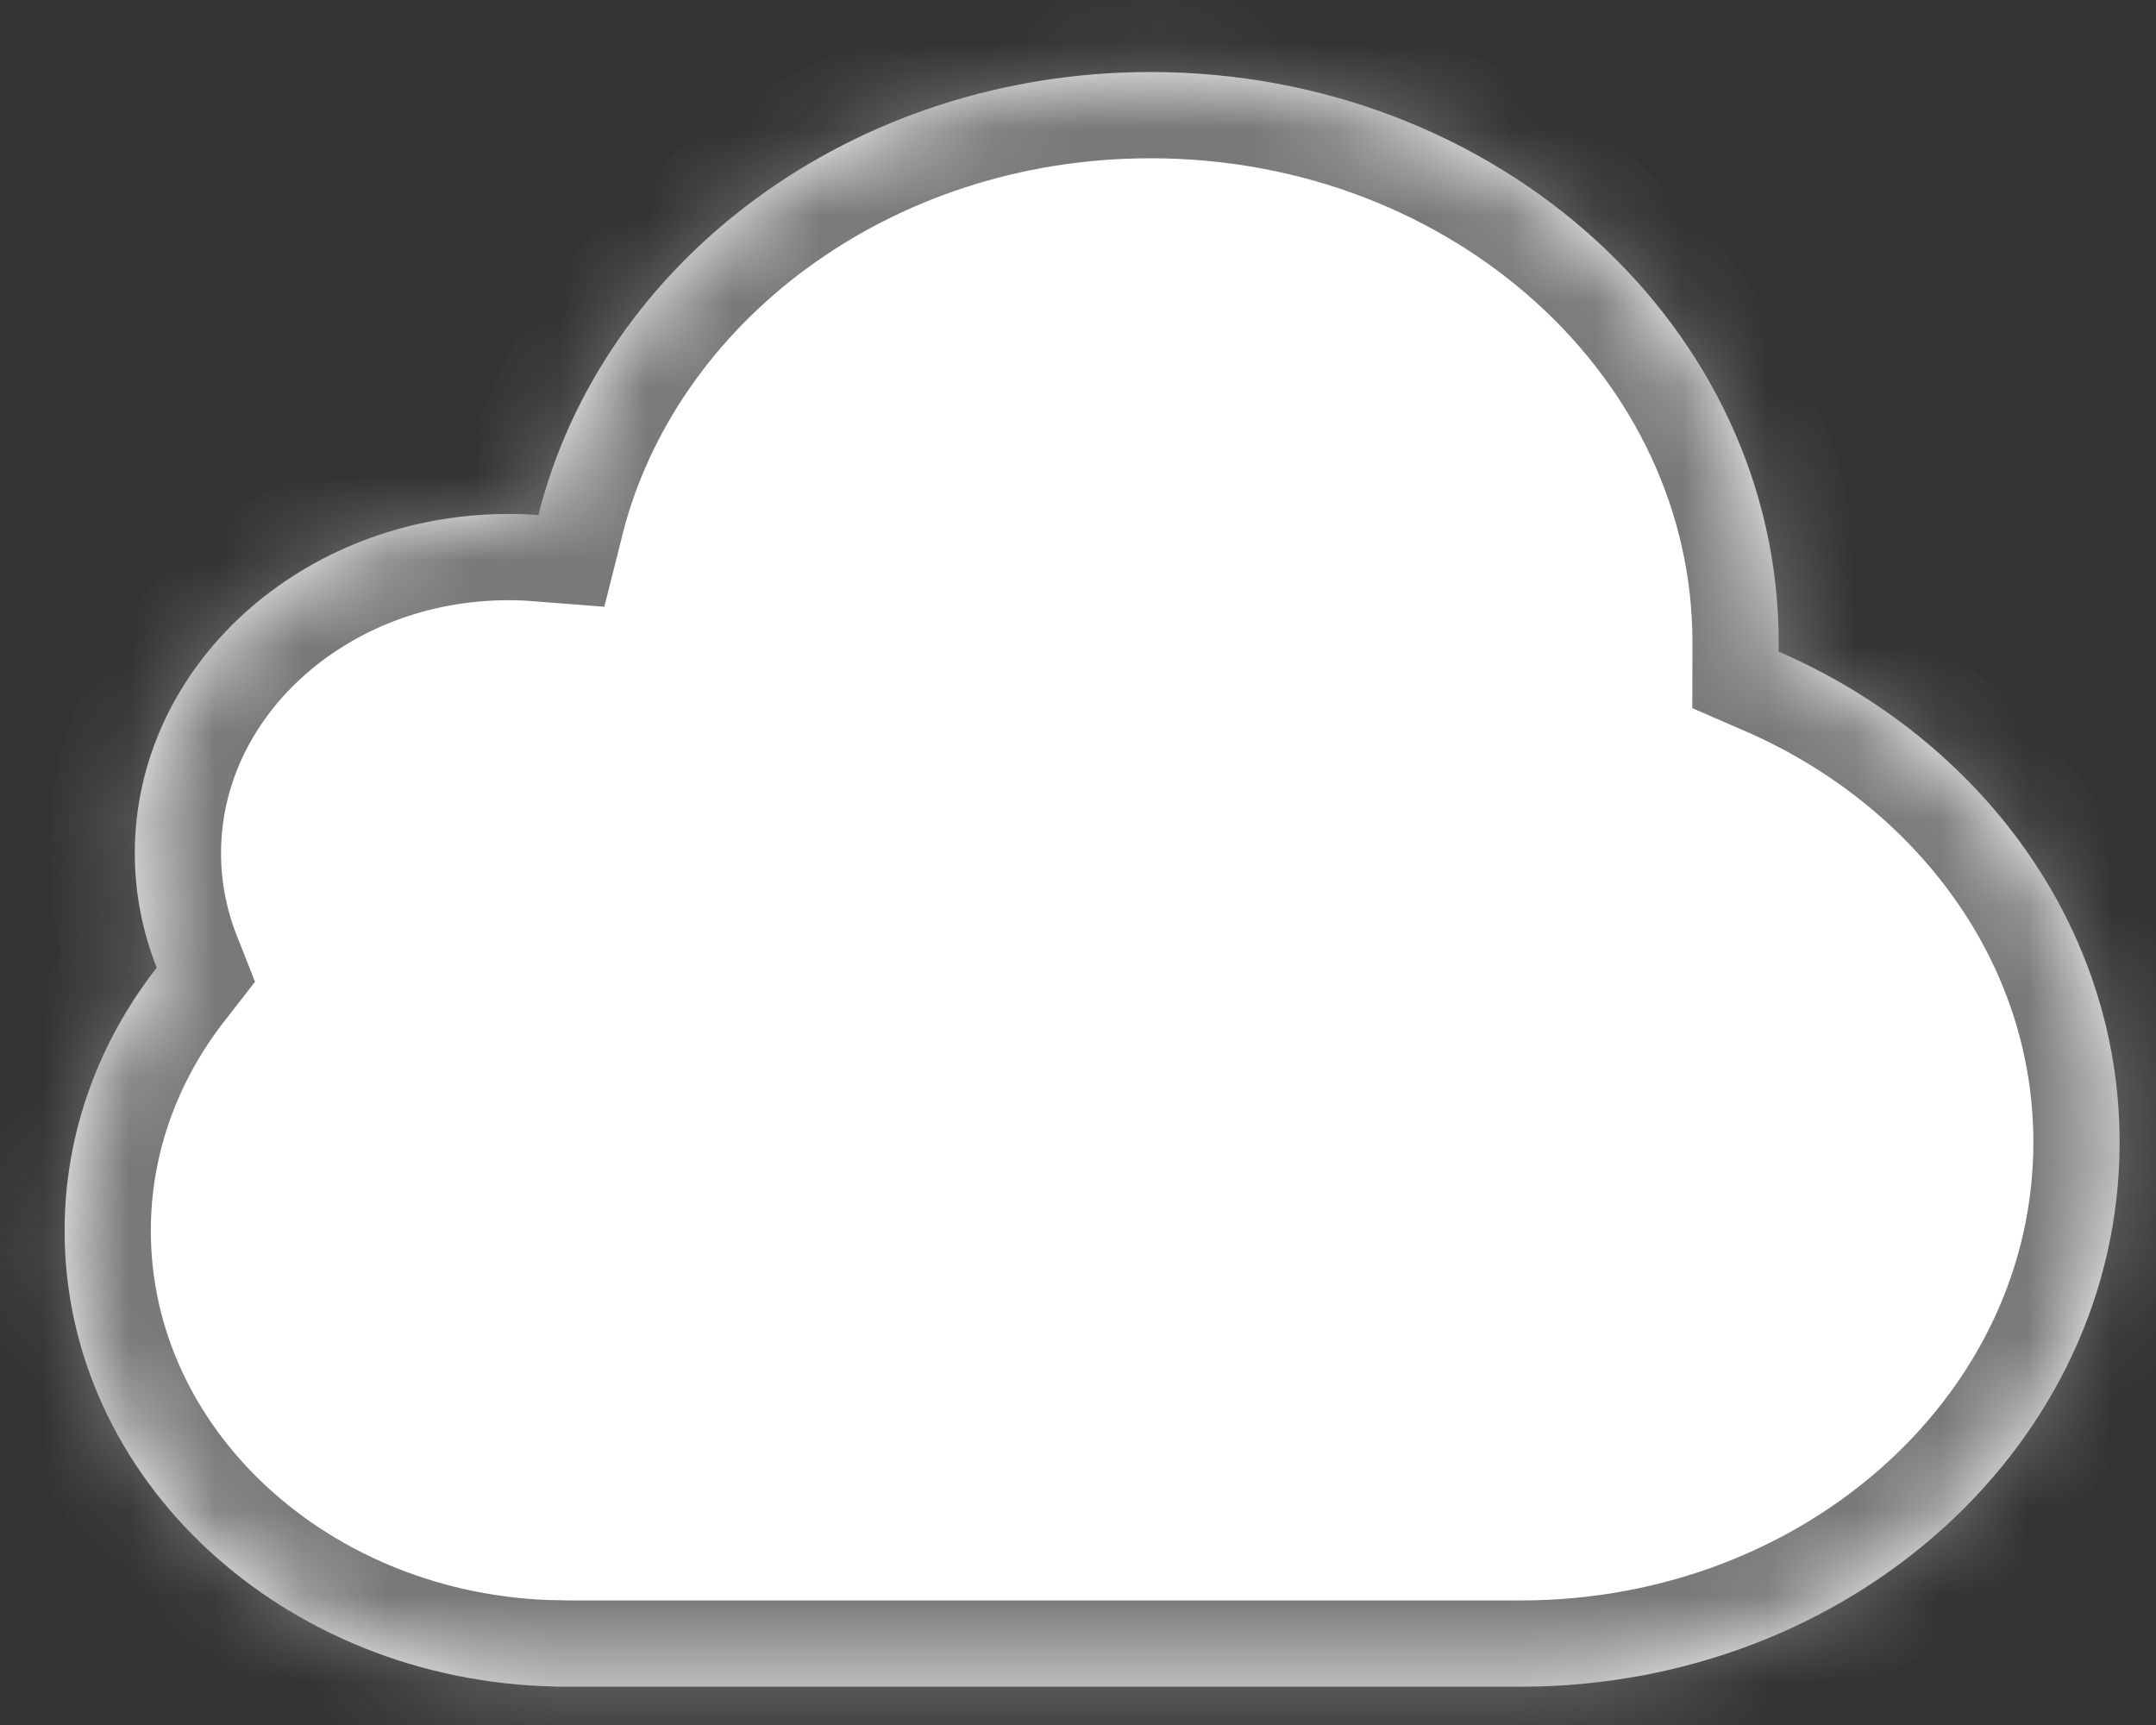 ﻿<?xml version="1.0" encoding="utf-8"?>
<svg version="1.1" xmlns:xlink="http://www.w3.org/1999/xlink" width="25px" height="20px" xmlns="http://www.w3.org/2000/svg">
  <rect width="100%" height="100%" fill="#333333" stroke="none"/>
  <defs>
    <mask fill="white" id="clip241">
      <path d="M 24.578 13.247  C 24.581 10.737  22.963 8.569  20.623 7.554  C 20.623 7.519  20.625 7.486  20.625 7.45  C 20.625 3.798  17.365 0.835  13.341 0.835  C 9.879 0.835  6.981 3.03  6.243 5.972  C 6.128 5.963  6.013 5.959  5.897 5.959  C 3.503 5.959  1.563 7.721  1.563 9.894  C 1.563 10.359  1.654 10.806  1.817 11.219  C 1.145 12.081  0.749 13.135  0.749 14.269  C 0.749 17.15  3.286 19.491  6.44 19.554  L 6.44 19.556  L 17.632 19.556  C 21.468 19.556  24.578 16.732  24.578 13.247  Z " fill-rule="evenodd" />
    </mask>
  </defs>
  <g transform="matrix(1 0 0 1 -371 -327 )">
    <path d="M 24.578 13.247  C 24.581 10.737  22.963 8.569  20.623 7.554  C 20.623 7.519  20.625 7.486  20.625 7.45  C 20.625 3.798  17.365 0.835  13.341 0.835  C 9.879 0.835  6.981 3.03  6.243 5.972  C 6.128 5.963  6.013 5.959  5.897 5.959  C 3.503 5.959  1.563 7.721  1.563 9.894  C 1.563 10.359  1.654 10.806  1.817 11.219  C 1.145 12.081  0.749 13.135  0.749 14.269  C 0.749 17.15  3.286 19.491  6.44 19.554  L 6.44 19.556  L 17.632 19.556  C 21.468 19.556  24.578 16.732  24.578 13.247  Z " fill-rule="nonzero" fill="#ffffff" stroke="none" transform="matrix(1 0 0 1 371 327 )" />
    <path d="M 24.578 13.247  C 24.581 10.737  22.963 8.569  20.623 7.554  C 20.623 7.519  20.625 7.486  20.625 7.45  C 20.625 3.798  17.365 0.835  13.341 0.835  C 9.879 0.835  6.981 3.03  6.243 5.972  C 6.128 5.963  6.013 5.959  5.897 5.959  C 3.503 5.959  1.563 7.721  1.563 9.894  C 1.563 10.359  1.654 10.806  1.817 11.219  C 1.145 12.081  0.749 13.135  0.749 14.269  C 0.749 17.15  3.286 19.491  6.44 19.554  L 6.44 19.556  L 17.632 19.556  C 21.468 19.556  24.578 16.732  24.578 13.247  Z " stroke-width="2" stroke="#797979" fill="none" transform="matrix(1 0 0 1 371 327 )" mask="url(#clip241)" />
  </g>
</svg>